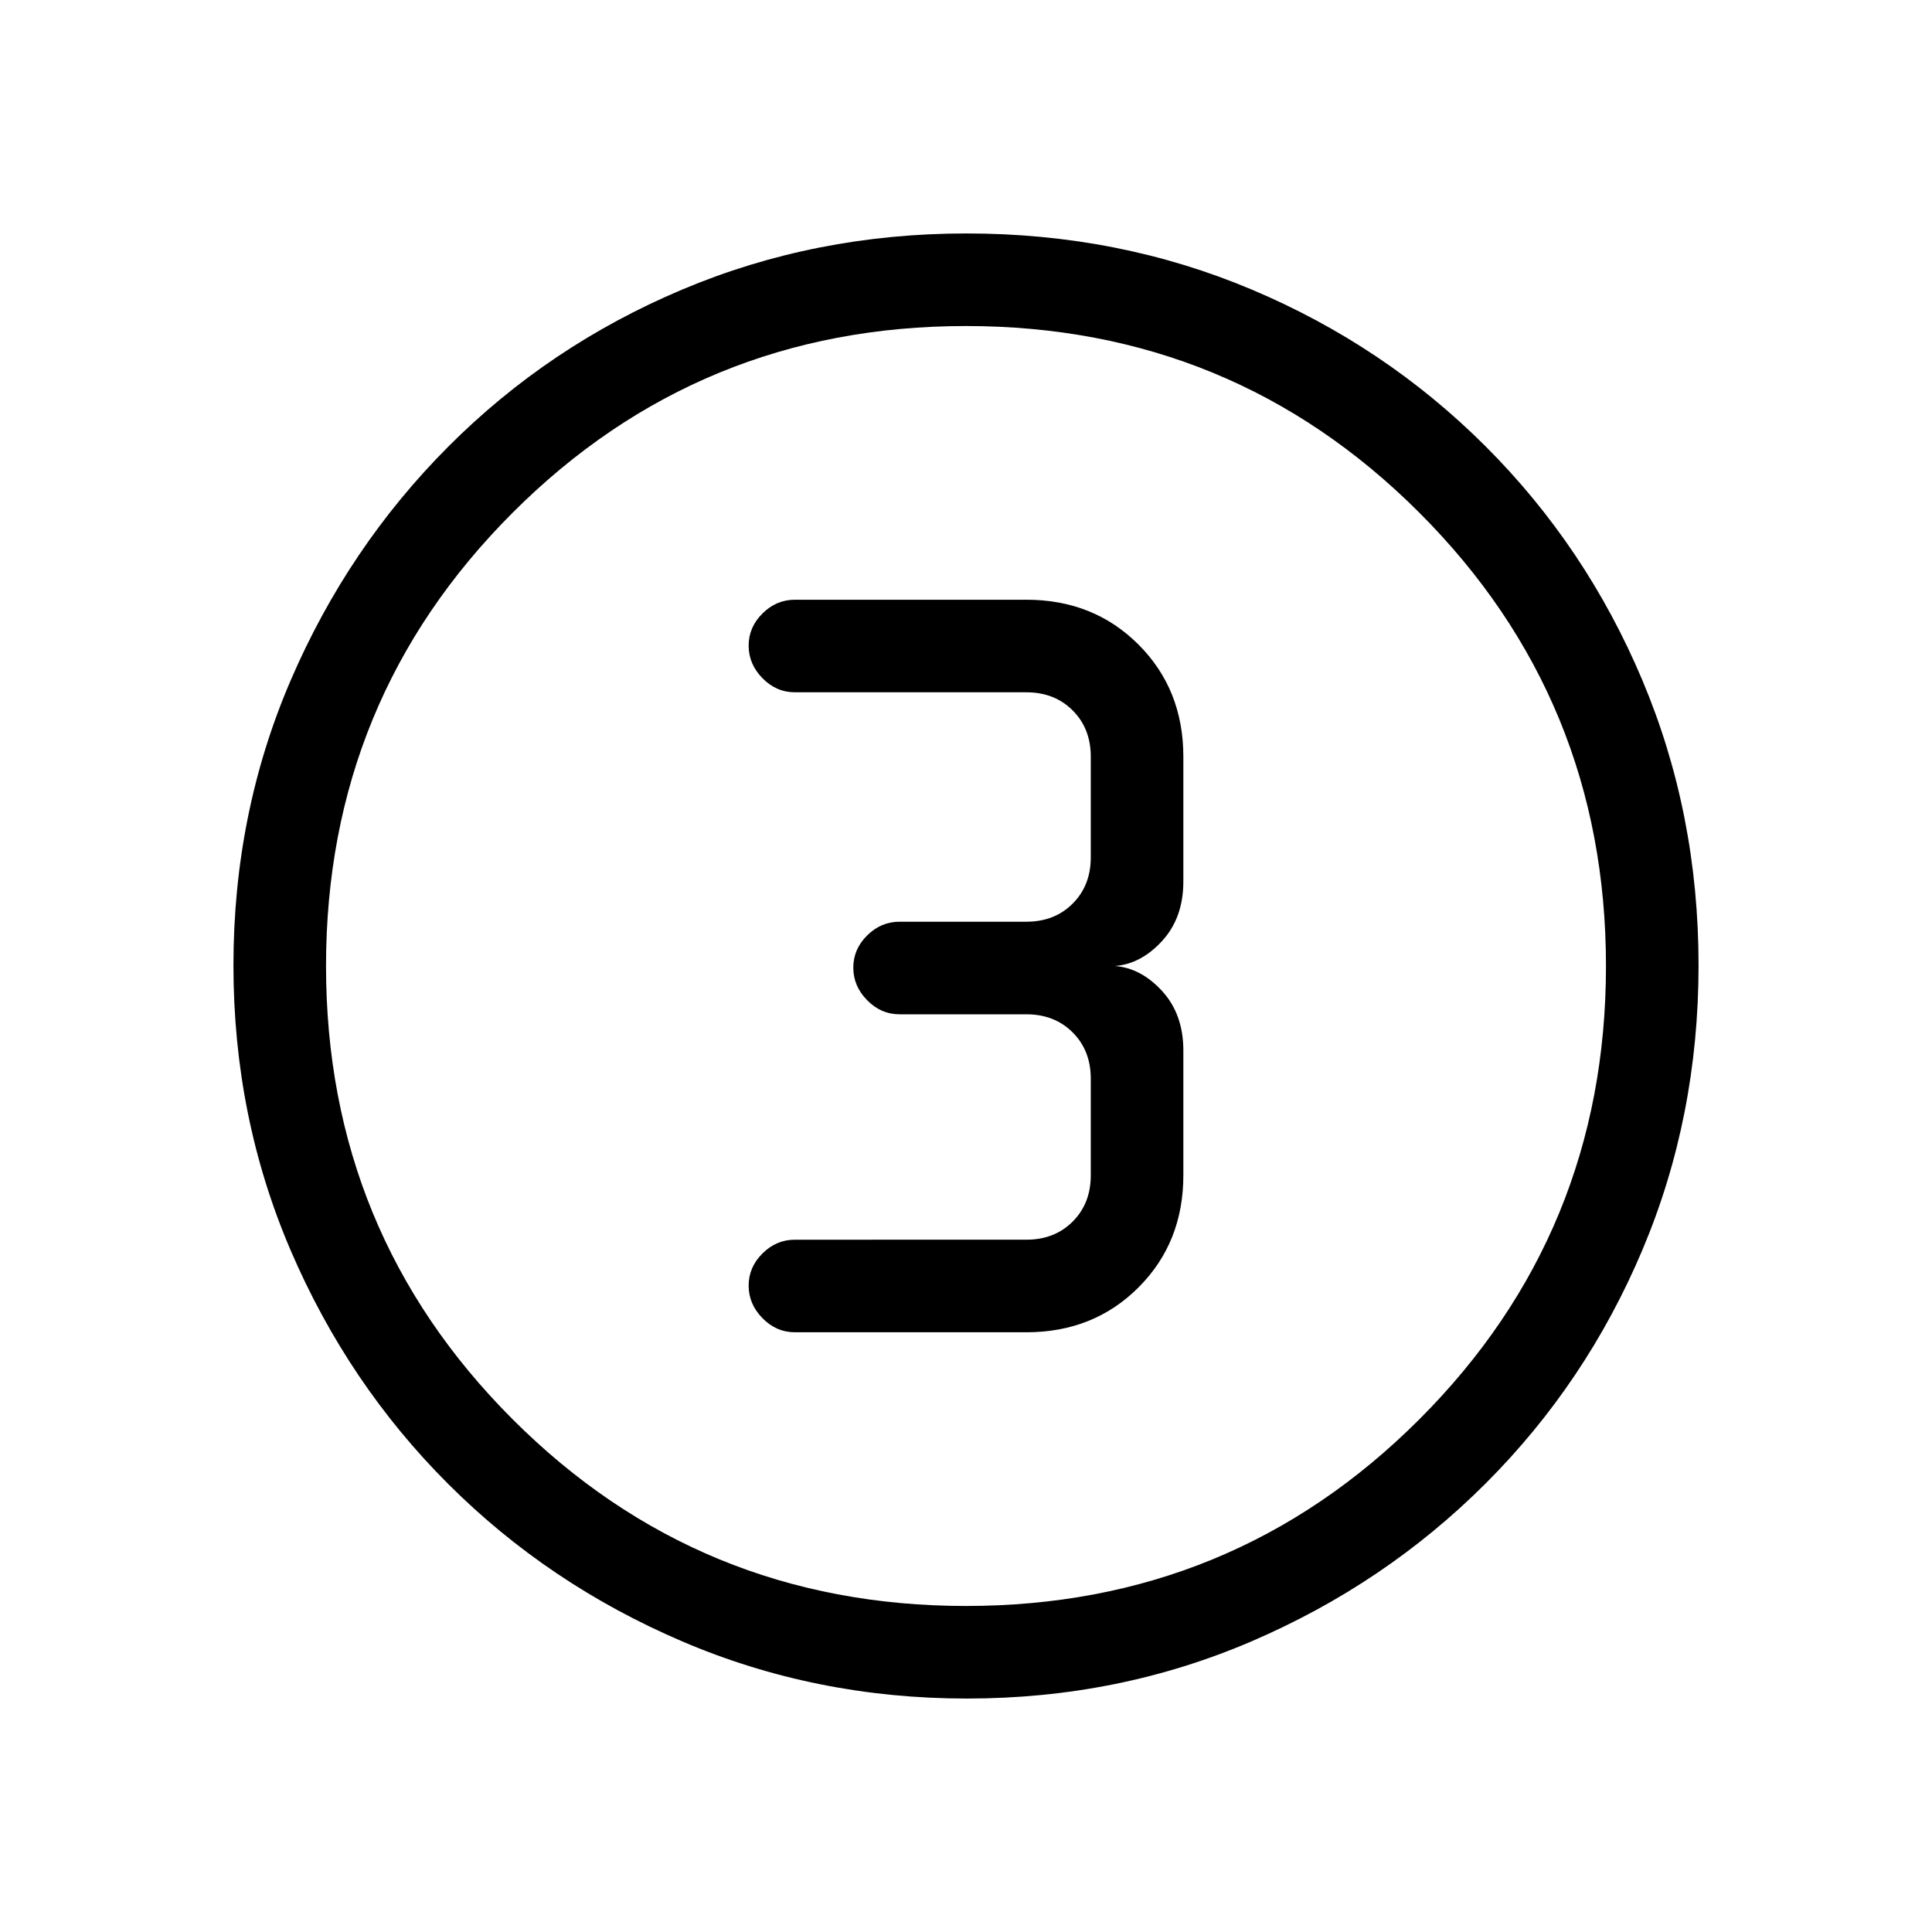 <svg xmlns="http://www.w3.org/2000/svg" height="20" viewBox="0 96 960 960" width="20"><path d="M480.45 940q-75.09 0-141.488-28.411-66.399-28.412-116.234-78.188-49.836-49.777-78.282-116.053Q116 651.071 116 575.716q0-75.612 28.47-141.736 28.471-66.123 78.348-116.126 49.878-50.002 116.052-77.928Q405.045 212 480.284 212q75.602 0 141.718 27.891 66.115 27.892 116.13 77.848 50.016 49.957 77.942 116.243Q844 500.268 844 575.634q0 75.366-27.891 141.424-27.892 66.059-77.835 115.996-49.943 49.936-116.211 78.441Q555.795 940 480.45 940Zm-.45-46q132.513 0 225.256-92.744Q798 708.513 798 576t-92.744-225.256Q612.513 258 480 258t-225.256 92.744Q162 443.487 162 576t92.744 225.256Q347.487 894 480 894Zm0-318Zm-85 182h115q33.425 0 55.713-22.287Q588 713.425 588 680v-62q0-18-10.5-29.5T554 576q13-1 23.5-12.5T588 534v-62q0-33.425-22.287-55.713Q543.425 394 510 394H395q-9.25 0-16.125 6.825-6.875 6.824-6.875 16Q372 426 378.875 433T395 440h115q14 0 23 9t9 23v50q0 14-9 23t-23 9h-63q-9.25 0-16.125 6.825-6.875 6.824-6.875 16Q424 586 430.875 593T447 600h63q14 0 23 9t9 23v48q0 14-9 23t-23 9H395q-9.25 0-16.125 6.825-6.875 6.824-6.875 16Q372 744 378.875 751T395 758Z"/></svg>